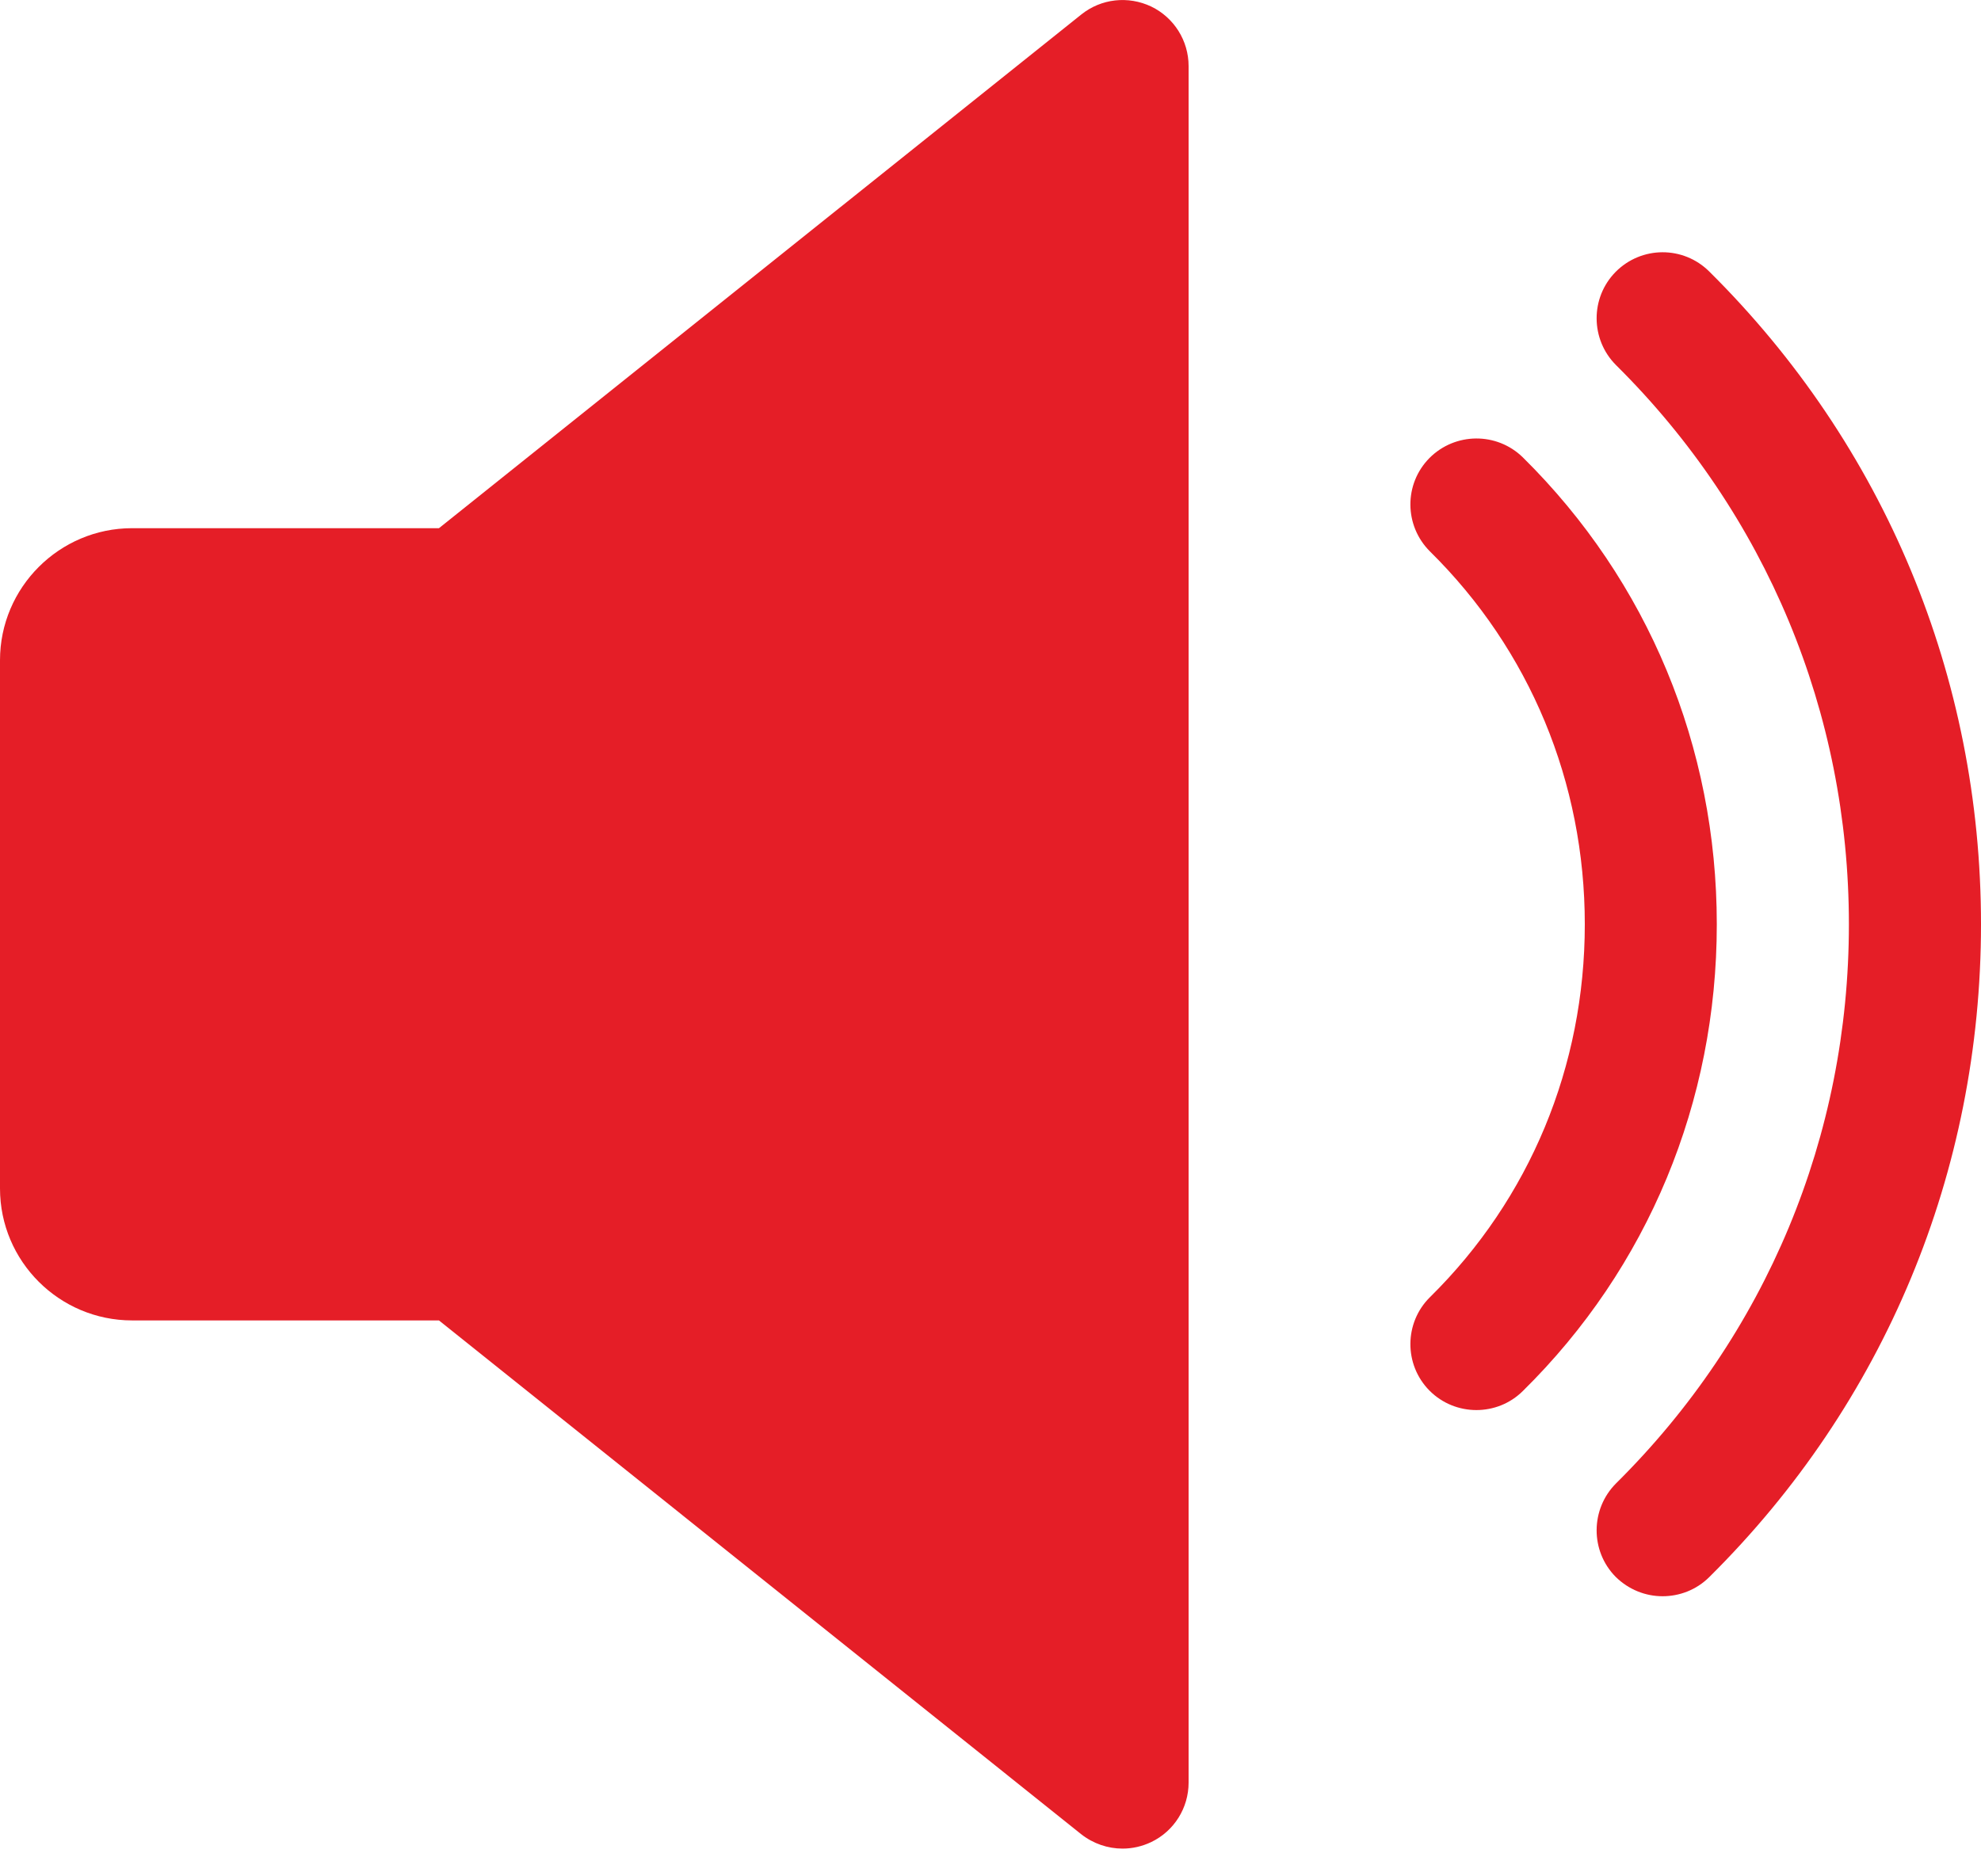 <svg width="19" height="18" viewBox="0 0 19 18" fill="none" xmlns="http://www.w3.org/2000/svg">
<path d="M11.042 0.063C10.821 -0.042 10.562 -0.014 10.371 0.139L4.21 5.067H1.267C0.569 5.067 0 5.636 0 6.334V11.401C0 12.1 0.569 12.667 1.267 12.667H4.21L10.37 17.596C10.486 17.687 10.626 17.734 10.767 17.734C10.86 17.734 10.954 17.713 11.042 17.671C11.261 17.566 11.4 17.344 11.4 17.101V0.634C11.4 0.391 11.261 0.169 11.042 0.063Z" fill="#E51E27"/>
<path d="M14.606 4.388C14.356 4.143 13.956 4.147 13.71 4.394C13.464 4.643 13.467 5.043 13.715 5.29C14.673 6.235 15.2 7.506 15.2 8.867C15.2 10.229 14.673 11.5 13.715 12.444C13.467 12.689 13.464 13.091 13.71 13.34C13.834 13.465 13.998 13.527 14.16 13.527C14.321 13.527 14.482 13.467 14.606 13.344C15.806 12.162 16.466 10.571 16.466 8.867C16.466 7.164 15.806 5.573 14.606 4.388Z" fill="#E51E27"/>
<path d="M16.393 2.604C16.144 2.357 15.743 2.359 15.496 2.608C15.251 2.856 15.253 3.257 15.5 3.503C16.94 4.931 17.733 6.836 17.733 8.867C17.733 10.899 16.94 12.803 15.5 14.23C15.253 14.477 15.251 14.879 15.496 15.127C15.622 15.251 15.784 15.313 15.946 15.313C16.107 15.313 16.269 15.253 16.393 15.13C18.075 13.464 19 11.24 19 8.867C19 6.495 18.075 4.271 16.393 2.604Z" fill="#E51E27"/>
</svg>
